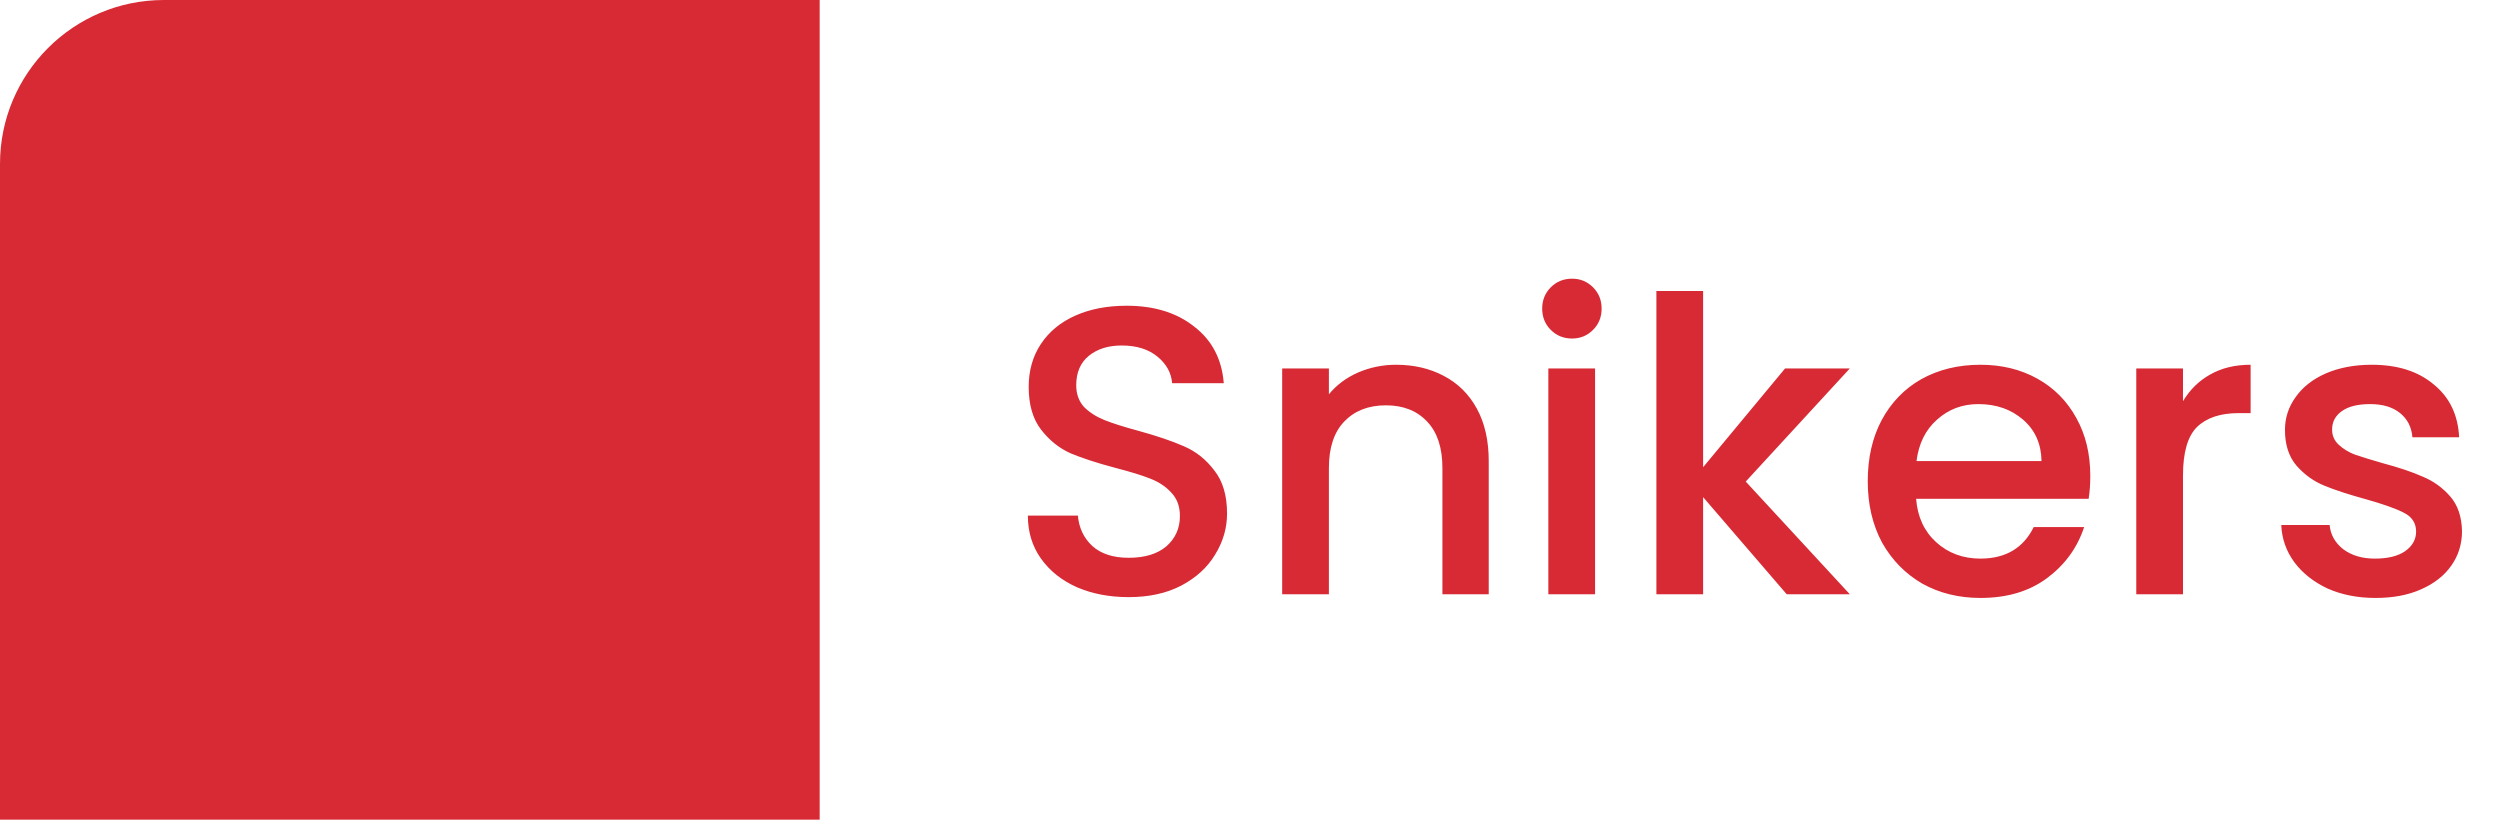 <svg width="122" height="40" viewBox="0 0 122 40" fill="none" xmlns="http://www.w3.org/2000/svg">
<path d="M55.08 29.14C54.147 29.14 53.307 28.98 52.56 28.66C51.813 28.327 51.227 27.86 50.8 27.26C50.373 26.66 50.16 25.96 50.16 25.16H52.6C52.653 25.76 52.887 26.253 53.3 26.64C53.727 27.027 54.32 27.22 55.08 27.22C55.867 27.22 56.48 27.033 56.92 26.66C57.36 26.273 57.58 25.78 57.58 25.18C57.58 24.713 57.44 24.333 57.16 24.04C56.893 23.747 56.553 23.52 56.14 23.36C55.74 23.2 55.18 23.027 54.46 22.84C53.553 22.6 52.813 22.36 52.24 22.12C51.68 21.867 51.2 21.48 50.8 20.96C50.4 20.44 50.2 19.747 50.2 18.88C50.2 18.08 50.4 17.38 50.8 16.78C51.2 16.18 51.76 15.72 52.48 15.4C53.2 15.08 54.033 14.92 54.98 14.92C56.327 14.92 57.427 15.26 58.28 15.94C59.147 16.607 59.627 17.527 59.72 18.7H57.2C57.16 18.193 56.92 17.76 56.48 17.4C56.04 17.04 55.46 16.86 54.74 16.86C54.087 16.86 53.553 17.027 53.14 17.36C52.727 17.693 52.52 18.173 52.52 18.8C52.52 19.227 52.647 19.58 52.9 19.86C53.167 20.127 53.5 20.34 53.9 20.5C54.3 20.66 54.847 20.833 55.54 21.02C56.46 21.273 57.207 21.527 57.78 21.78C58.367 22.033 58.86 22.427 59.26 22.96C59.673 23.48 59.88 24.18 59.88 25.06C59.88 25.767 59.687 26.433 59.3 27.06C58.927 27.687 58.373 28.193 57.64 28.58C56.92 28.953 56.067 29.14 55.08 29.14ZM68.13 17.8C68.997 17.8 69.77 17.98 70.45 18.34C71.144 18.7 71.684 19.233 72.07 19.94C72.457 20.647 72.65 21.5 72.65 22.5V29H70.39V22.84C70.39 21.853 70.144 21.1 69.65 20.58C69.157 20.047 68.484 19.78 67.63 19.78C66.777 19.78 66.097 20.047 65.59 20.58C65.097 21.1 64.85 21.853 64.85 22.84V29H62.57V17.98H64.85V19.24C65.224 18.787 65.697 18.433 66.27 18.18C66.857 17.927 67.477 17.8 68.13 17.8ZM76.719 16.52C76.305 16.52 75.959 16.38 75.679 16.1C75.399 15.82 75.259 15.473 75.259 15.06C75.259 14.647 75.399 14.3 75.679 14.02C75.959 13.74 76.305 13.6 76.719 13.6C77.119 13.6 77.459 13.74 77.739 14.02C78.019 14.3 78.159 14.647 78.159 15.06C78.159 15.473 78.019 15.82 77.739 16.1C77.459 16.38 77.119 16.52 76.719 16.52ZM77.839 17.98V29H75.559V17.98H77.839ZM85.192 23.5L90.272 29H87.192L83.112 24.26V29H80.832V14.2H83.112V22.8L87.112 17.98H90.272L85.192 23.5ZM102.006 23.22C102.006 23.633 101.98 24.007 101.926 24.34H93.506C93.573 25.22 93.9 25.927 94.486 26.46C95.073 26.993 95.793 27.26 96.646 27.26C97.873 27.26 98.74 26.747 99.246 25.72H101.706C101.373 26.733 100.766 27.567 99.886 28.22C99.02 28.86 97.94 29.18 96.646 29.18C95.593 29.18 94.646 28.947 93.806 28.48C92.98 28 92.326 27.333 91.846 26.48C91.38 25.613 91.146 24.613 91.146 23.48C91.146 22.347 91.373 21.353 91.826 20.5C92.293 19.633 92.94 18.967 93.766 18.5C94.606 18.033 95.566 17.8 96.646 17.8C97.686 17.8 98.613 18.027 99.426 18.48C100.24 18.933 100.873 19.573 101.326 20.4C101.78 21.213 102.006 22.153 102.006 23.22ZM99.626 22.5C99.613 21.66 99.313 20.987 98.726 20.48C98.14 19.973 97.413 19.72 96.546 19.72C95.76 19.72 95.086 19.973 94.526 20.48C93.966 20.973 93.633 21.647 93.526 22.5H99.626ZM106.53 19.58C106.863 19.02 107.303 18.587 107.85 18.28C108.41 17.96 109.07 17.8 109.83 17.8V20.16H109.25C108.357 20.16 107.677 20.387 107.21 20.84C106.757 21.293 106.53 22.08 106.53 23.2V29H104.25V17.98H106.53V19.58ZM115.926 29.18C115.059 29.18 114.279 29.027 113.586 28.72C112.906 28.4 112.366 27.973 111.966 27.44C111.566 26.893 111.352 26.287 111.326 25.62H113.686C113.726 26.087 113.946 26.48 114.346 26.8C114.759 27.107 115.272 27.26 115.886 27.26C116.526 27.26 117.019 27.14 117.366 26.9C117.726 26.647 117.906 26.327 117.906 25.94C117.906 25.527 117.706 25.22 117.306 25.02C116.919 24.82 116.299 24.6 115.446 24.36C114.619 24.133 113.946 23.913 113.426 23.7C112.906 23.487 112.452 23.16 112.066 22.72C111.692 22.28 111.506 21.7 111.506 20.98C111.506 20.393 111.679 19.86 112.026 19.38C112.372 18.887 112.866 18.5 113.506 18.22C114.159 17.94 114.906 17.8 115.746 17.8C116.999 17.8 118.006 18.12 118.766 18.76C119.539 19.387 119.952 20.247 120.006 21.34H117.726C117.686 20.847 117.486 20.453 117.126 20.16C116.766 19.867 116.279 19.72 115.666 19.72C115.066 19.72 114.606 19.833 114.286 20.06C113.966 20.287 113.806 20.587 113.806 20.96C113.806 21.253 113.912 21.5 114.126 21.7C114.339 21.9 114.599 22.06 114.906 22.18C115.212 22.287 115.666 22.427 116.266 22.6C117.066 22.813 117.719 23.033 118.226 23.26C118.746 23.473 119.192 23.793 119.566 24.22C119.939 24.647 120.132 25.213 120.146 25.92C120.146 26.547 119.972 27.107 119.626 27.6C119.279 28.093 118.786 28.48 118.146 28.76C117.519 29.04 116.779 29.18 115.926 29.18Z" fill="#D82A34"/>
<path d="M0 8C0 3.582 3.582 0 8 0H40V40H0V8Z" fill="#D82A34"/>
</svg>
